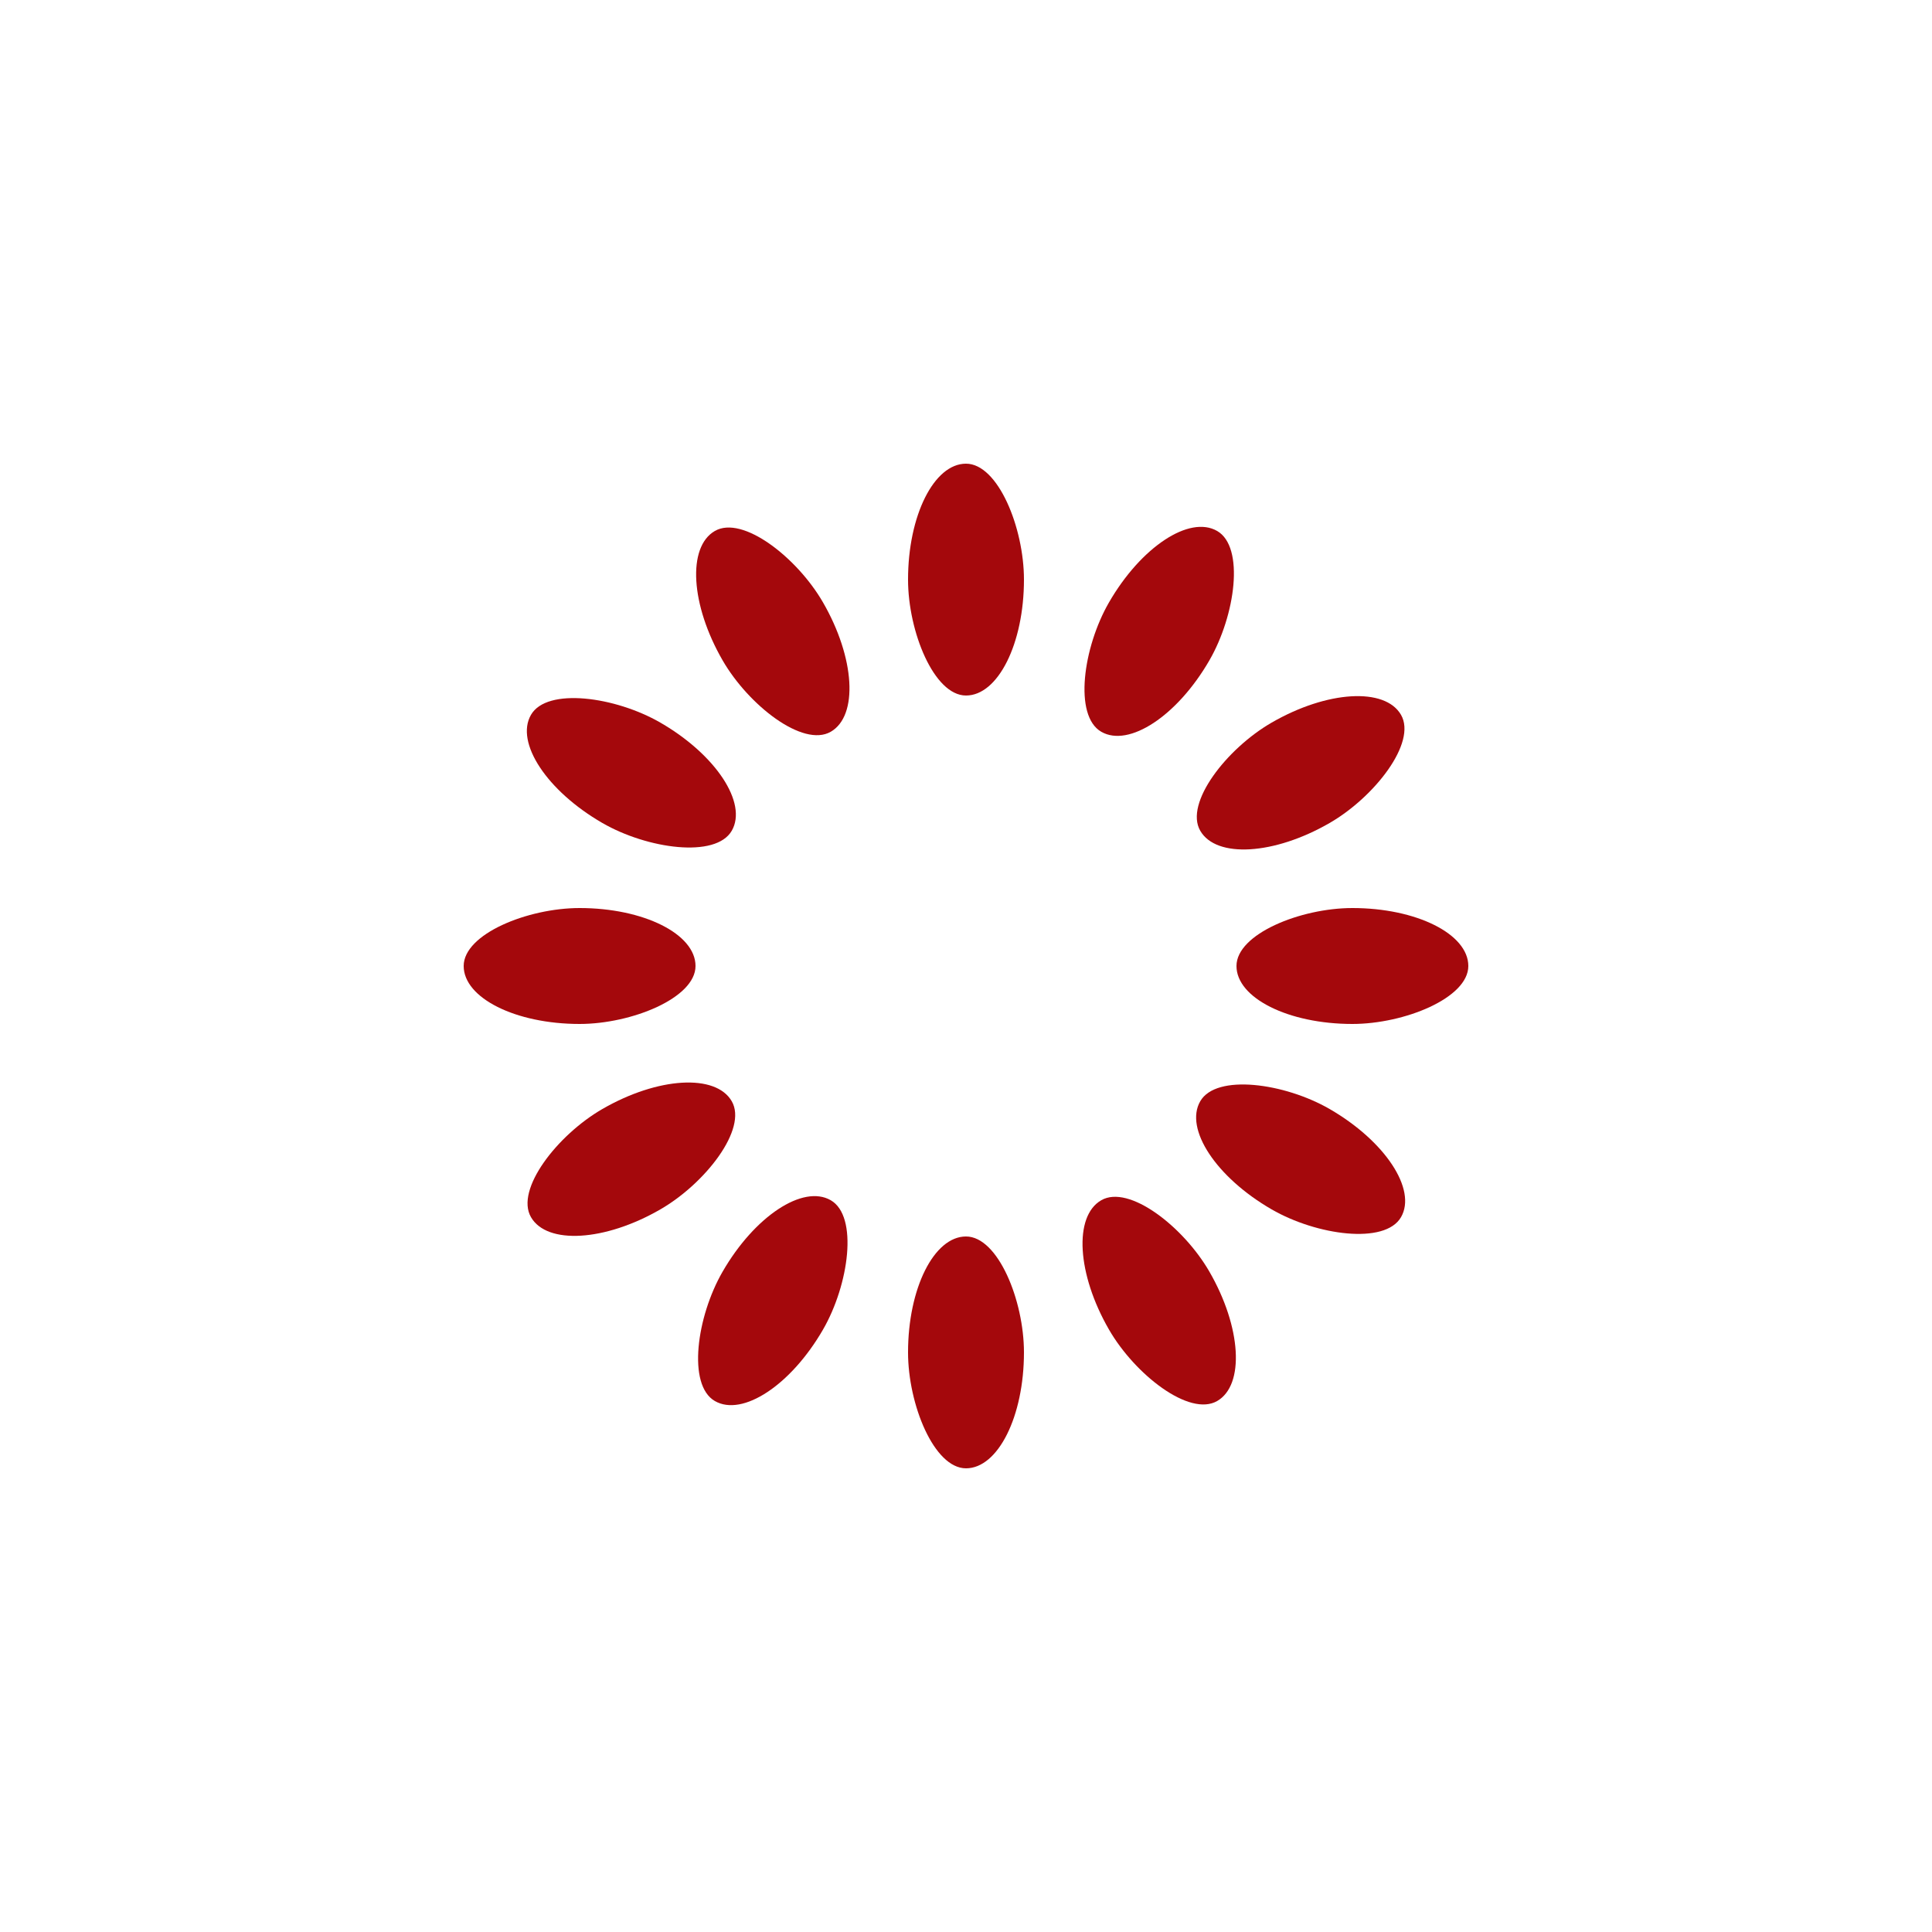 <svg width="200px" height="200px" xmlns="http://www.w3.org/2000/svg" style="margin:auto;background:0 0" display="block"
     preserveAspectRatio="xMidYMid" viewBox="0 0 100 100">
    <rect width="6" height="12" x="47" y="24" fill="#a4080c" rx="3" ry="6">
        <animate attributeName="opacity" begin="-0.917s" dur="1s" keyTimes="0;1" repeatCount="indefinite"
                 values="1;0"/>
    </rect>
    <rect width="6" height="12" x="47" y="24" fill="#a4080c" rx="3" ry="6" transform="rotate(30 50 50)">
        <animate attributeName="opacity" begin="-0.833s" dur="1s" keyTimes="0;1" repeatCount="indefinite"
                 values="1;0"/>
    </rect>
    <rect width="6" height="12" x="47" y="24" fill="#a4080c" rx="3" ry="6" transform="rotate(60 50 50)">
        <animate attributeName="opacity" begin="-0.75s" dur="1s" keyTimes="0;1" repeatCount="indefinite" values="1;0"/>
    </rect>
    <rect width="6" height="12" x="47" y="24" fill="#a4080c" rx="3" ry="6" transform="rotate(90 50 50)">
        <animate attributeName="opacity" begin="-0.667s" dur="1s" keyTimes="0;1" repeatCount="indefinite"
                 values="1;0"/>
    </rect>
    <rect width="6" height="12" x="47" y="24" fill="#a4080c" rx="3" ry="6" transform="rotate(120 50 50)">
        <animate attributeName="opacity" begin="-0.583s" dur="1s" keyTimes="0;1" repeatCount="indefinite"
                 values="1;0"/>
    </rect>
    <rect width="6" height="12" x="47" y="24" fill="#a4080c" rx="3" ry="6" transform="rotate(150 50 50)">
        <animate attributeName="opacity" begin="-0.5s" dur="1s" keyTimes="0;1" repeatCount="indefinite" values="1;0"/>
    </rect>
    <rect width="6" height="12" x="47" y="24" fill="#a4080c" rx="3" ry="6" transform="rotate(180 50 50)">
        <animate attributeName="opacity" begin="-0.417s" dur="1s" keyTimes="0;1" repeatCount="indefinite"
                 values="1;0"/>
    </rect>
    <rect width="6" height="12" x="47" y="24" fill="#a4080c" rx="3" ry="6" transform="rotate(210 50 50)">
        <animate attributeName="opacity" begin="-0.333s" dur="1s" keyTimes="0;1" repeatCount="indefinite"
                 values="1;0"/>
    </rect>
    <rect width="6" height="12" x="47" y="24" fill="#a4080c" rx="3" ry="6" transform="rotate(240 50 50)">
        <animate attributeName="opacity" begin="-0.25s" dur="1s" keyTimes="0;1" repeatCount="indefinite" values="1;0"/>
    </rect>
    <rect width="6" height="12" x="47" y="24" fill="#a4080c" rx="3" ry="6" transform="rotate(270 50 50)">
        <animate attributeName="opacity" begin="-0.167s" dur="1s" keyTimes="0;1" repeatCount="indefinite"
                 values="1;0"/>
    </rect>
    <rect width="6" height="12" x="47" y="24" fill="#a4080c" rx="3" ry="6" transform="rotate(300 50 50)">
        <animate attributeName="opacity" begin="-0.083s" dur="1s" keyTimes="0;1" repeatCount="indefinite"
                 values="1;0"/>
    </rect>
    <rect width="6" height="12" x="47" y="24" fill="#a4080c" rx="3" ry="6" transform="rotate(330 50 50)">
        <animate attributeName="opacity" begin="0s" dur="1s" keyTimes="0;1" repeatCount="indefinite" values="1;0"/>
    </rect>
</svg>